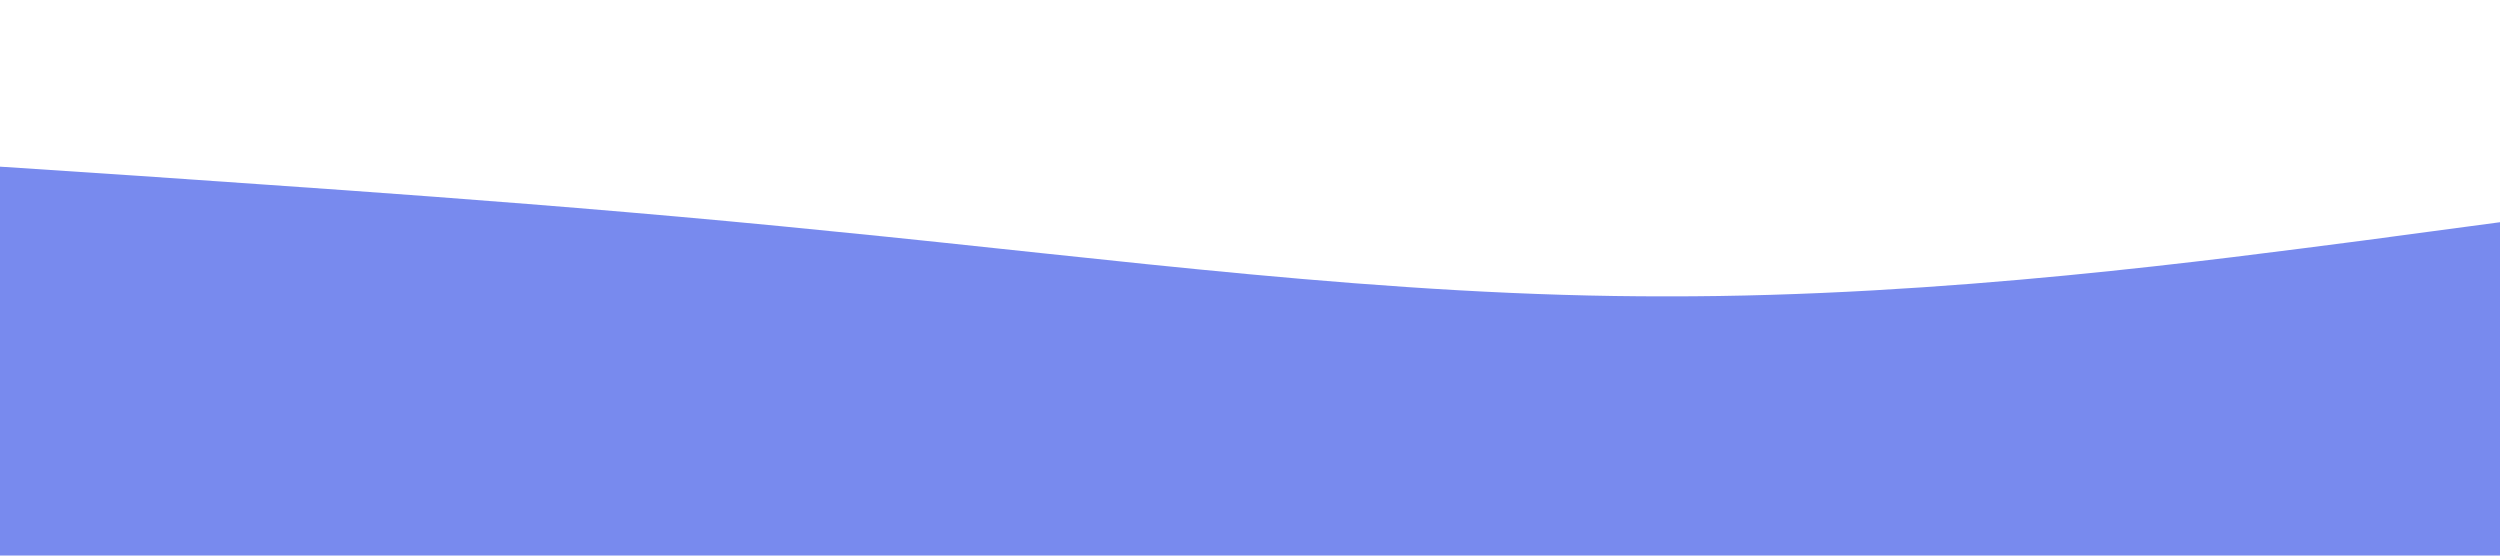<?xml version="1.0" standalone="no"?><svg xmlns="http://www.w3.org/2000/svg" viewBox="0 0 1440 320"><path fill="#788aee" fill-opacity="1" d="M0,96L80,101.3C160,107,320,117,480,133.3C640,149,800,171,960,170.7C1120,171,1280,149,1360,138.7L1440,128L1440,320L1360,320C1280,320,1120,320,960,320C800,320,640,320,480,320C320,320,160,320,80,320L0,320Z"></path></svg>
